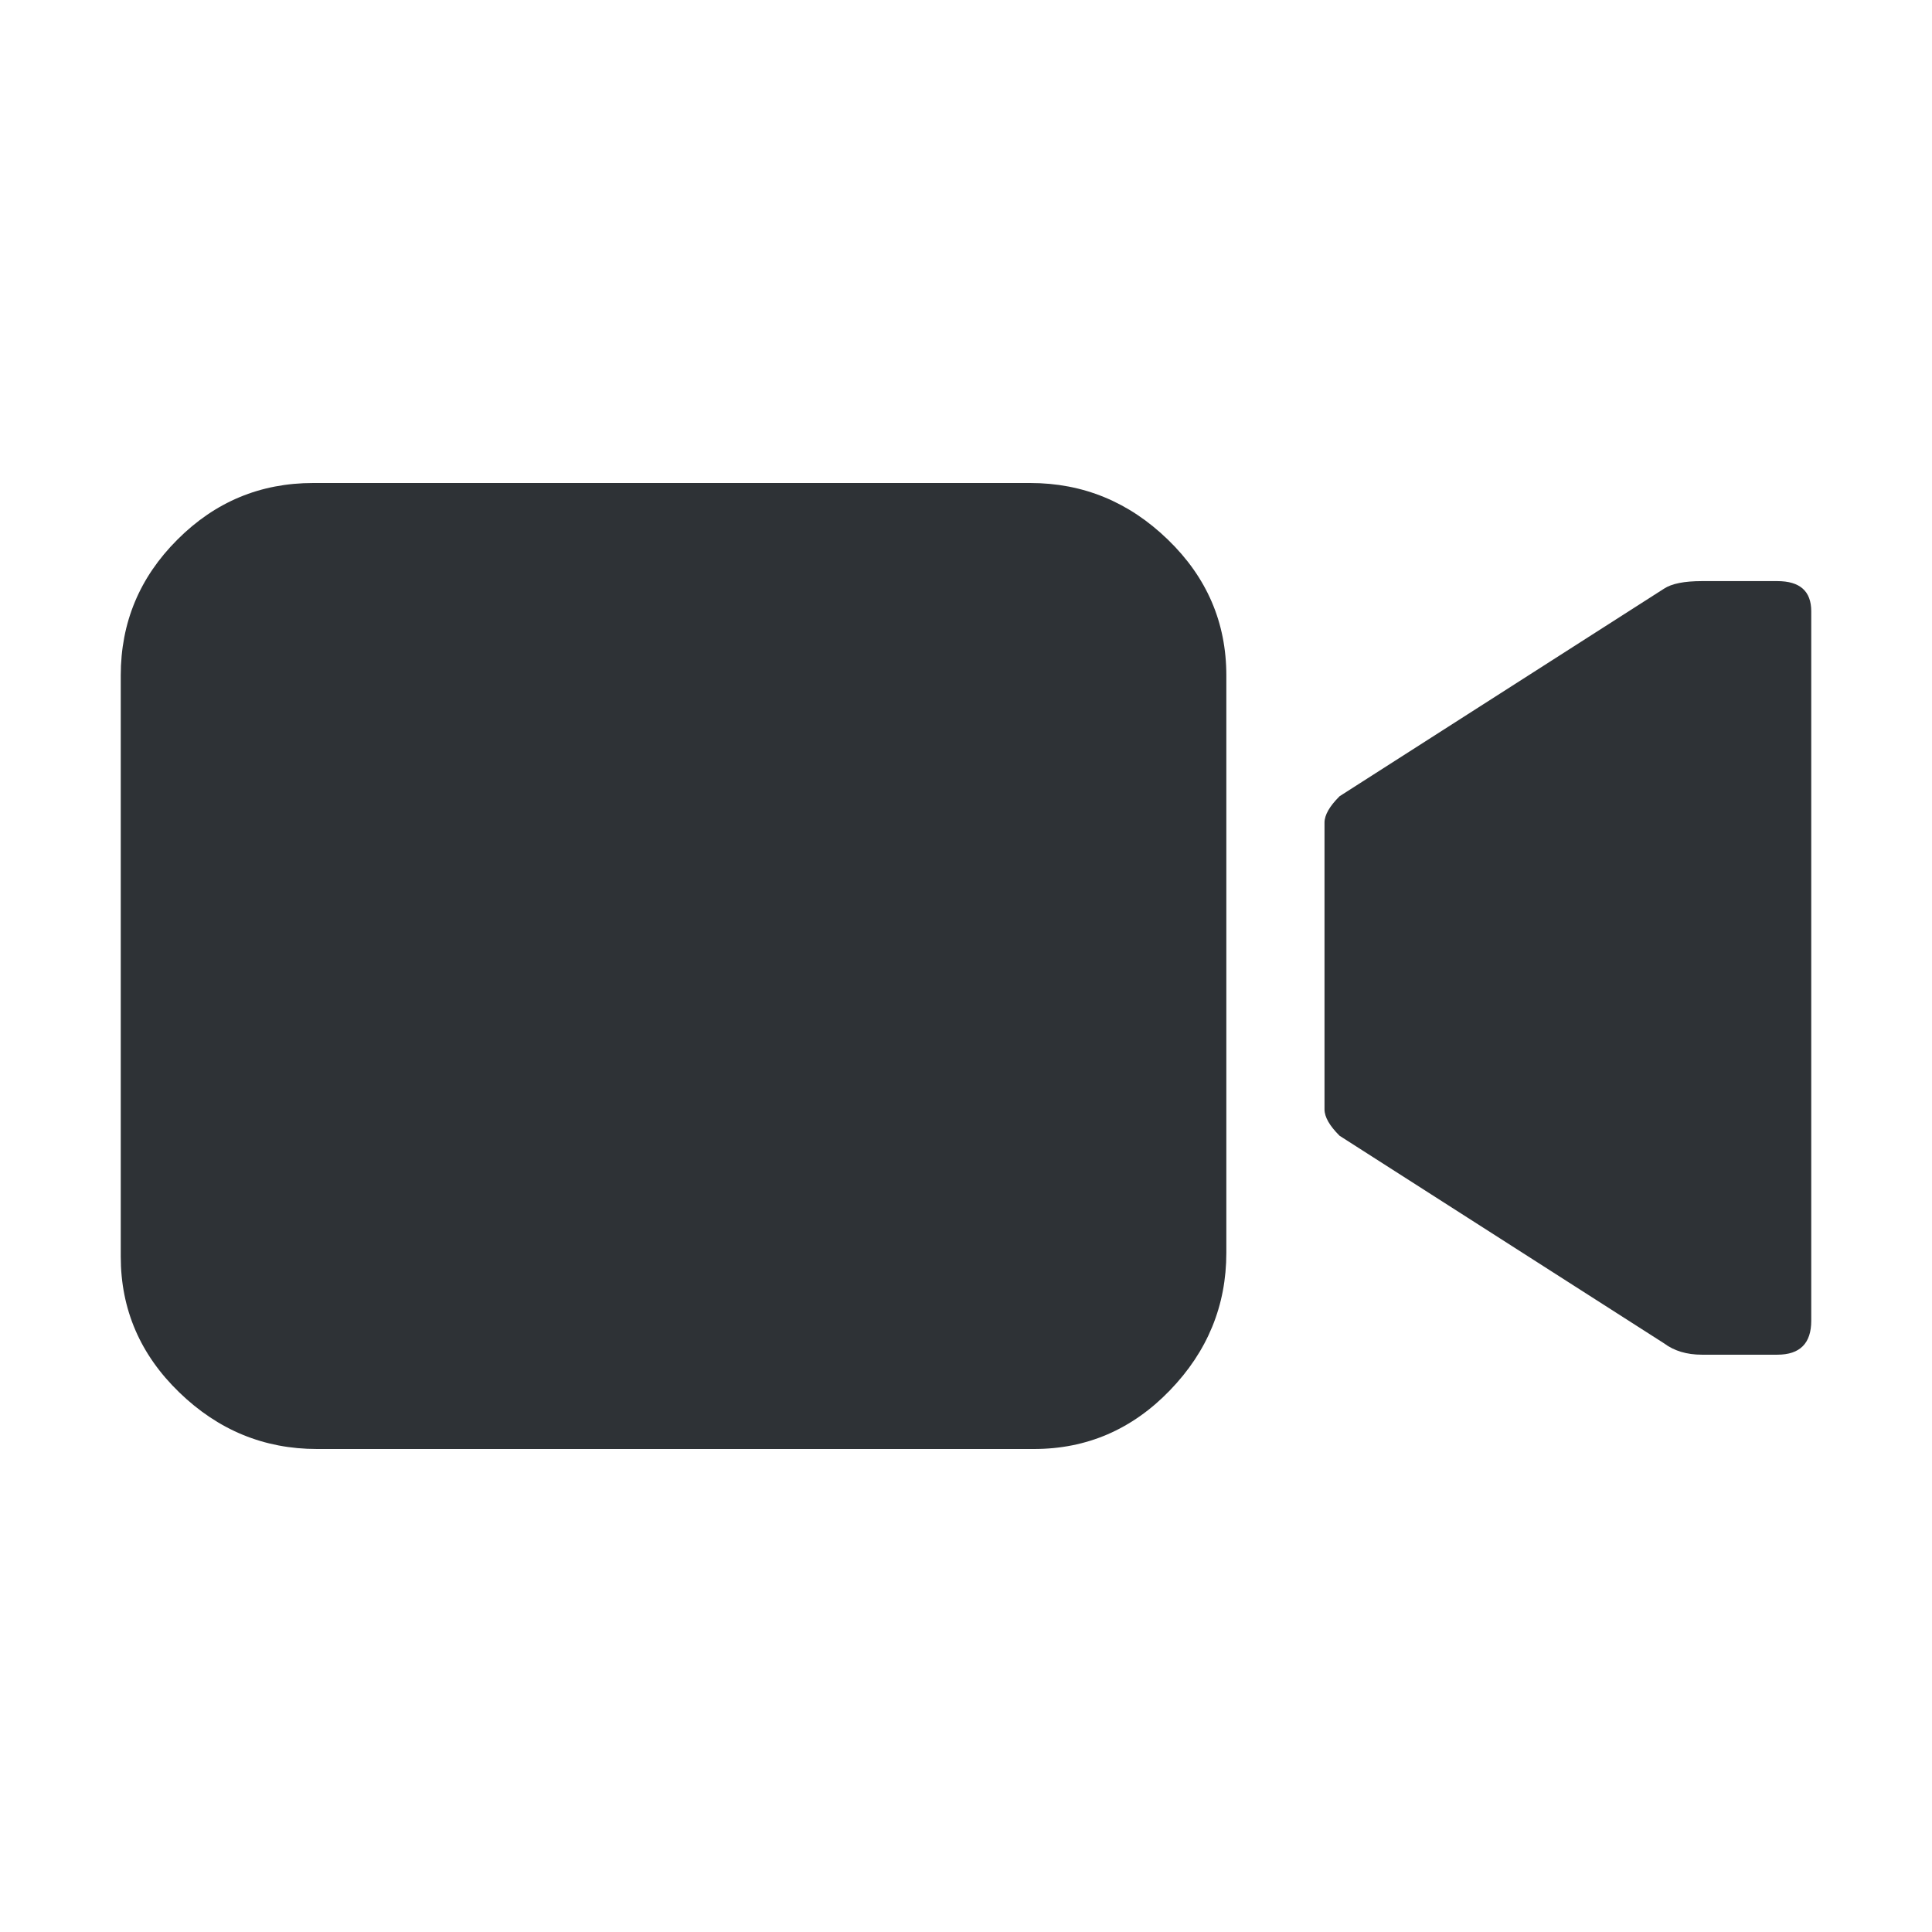 <?xml version="1.0" encoding="UTF-8"?>
<svg width="32px" height="32px" viewBox="0 0 32 32" version="1.1" xmlns="http://www.w3.org/2000/svg" xmlns:xlink="http://www.w3.org/1999/xlink">
    <!-- Generator: Sketch 63.1 (92452) - https://sketch.com -->
    <title>Icons/ion-ios-videocam</title>
    <desc>Created with Sketch.</desc>
    <g id="Icons/ion-ios-videocam" stroke="none" stroke-width="1" fill="none" fill-rule="evenodd" fill-opacity="0.9">
        <path d="M28.188,9.625 L29.438,9.625 C29.813,9.625 30,9.792 30,10.125 L30,21.875 C30,22.25 29.813,22.438 29.438,22.438 L28.188,22.438 C27.938,22.438 27.729,22.375 27.562,22.25 L22.188,18.812 C22.021,18.646 21.938,18.5 21.938,18.375 L21.938,13.625 C21.938,13.5 22.021,13.354 22.188,13.188 L27.562,9.75 C27.688,9.667 27.896,9.625 28.188,9.625 Z M17.125,24 L5.25,24 C4.375,24 3.615,23.688 2.969,23.062 C2.323,22.437 2,21.688 2,20.812 L2,11.188 C2,10.312 2.312,9.563 2.938,8.938 C3.563,8.312 4.312,8 5.188,8 L17.062,8 C17.938,8 18.698,8.312 19.344,8.938 C19.99,9.563 20.312,10.312 20.312,11.188 L20.312,20.75 C20.312,21.625 20,22.385 19.375,23.031 C18.75,23.677 18,24 17.125,24 Z" id="↳-🎨-Fill" fill="#181C21"></path>
    </g>
</svg>